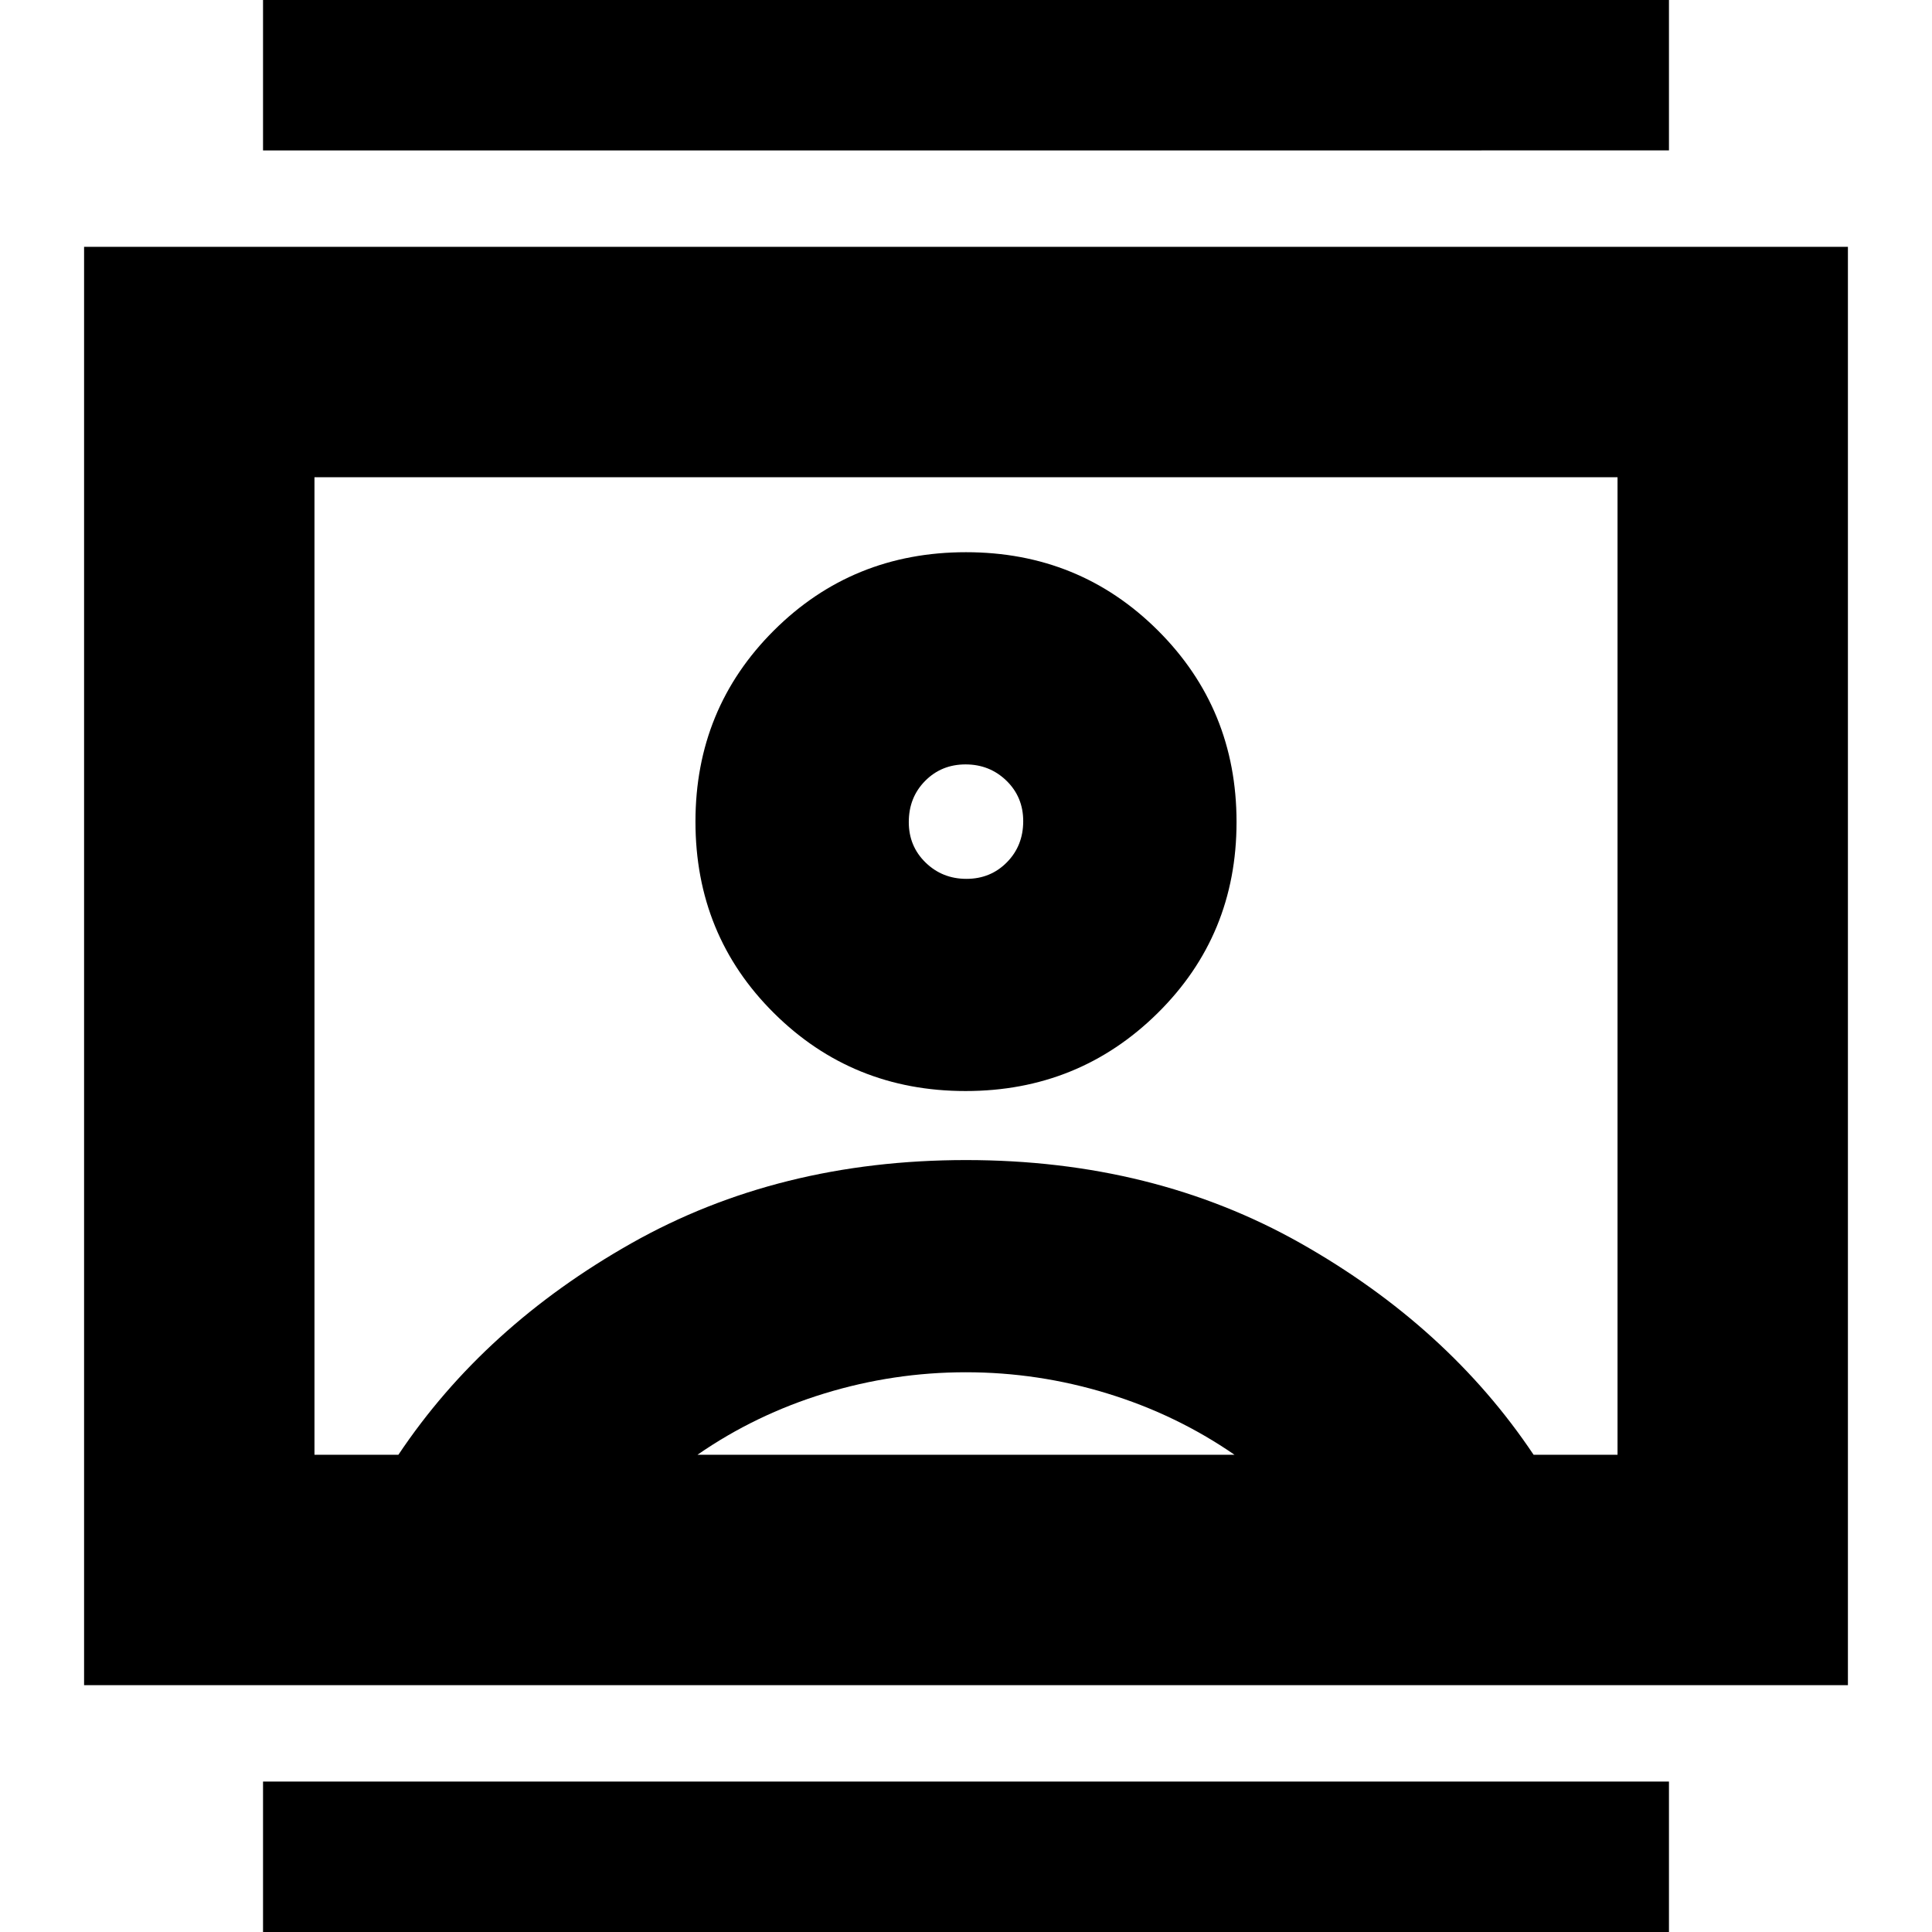 <svg xmlns="http://www.w3.org/2000/svg" height="24" viewBox="0 -960 960 960" width="24"><path d="M130.7 22.22v-96.96h698.6v96.96H130.7Zm0-907.48v-96.96h698.6v96.96H130.7Zm349.08 467.39q56.22 0 95.44-38.72 39.21-38.71 39.21-94.93 0-56.22-39.02-95.15-39.02-38.94-95.41-38.94-56.43 0-95.43 38.86-39 38.86-39 95.01 0 56.44 39 95.15 39 38.72 95.21 38.72Zm-438 295.22v-714.7h876.44v714.7H41.78Zm156.18-114.48q42.61-63.74 115.76-105.09T480-383.57q93.13 0 166.28 41.35t115.76 105.09h41.7v-485.74H156.26v485.74h41.7Zm148.61 0h266.86q-29-20-63.33-30.5-34.34-10.5-70.17-10.5t-70.17 10.5q-34.33 10.5-63.19 30.5ZM480.22-523.3q-11.99 0-20.32-8.12-8.33-8.11-8.33-20.1 0-12.23 8.11-20.44t20.1-8.21q11.99 0 20.32 8.1 8.33 8.11 8.33 20.09 0 12.23-8.11 20.45-8.11 8.23-20.1 8.23ZM480-480Z"/></svg>
